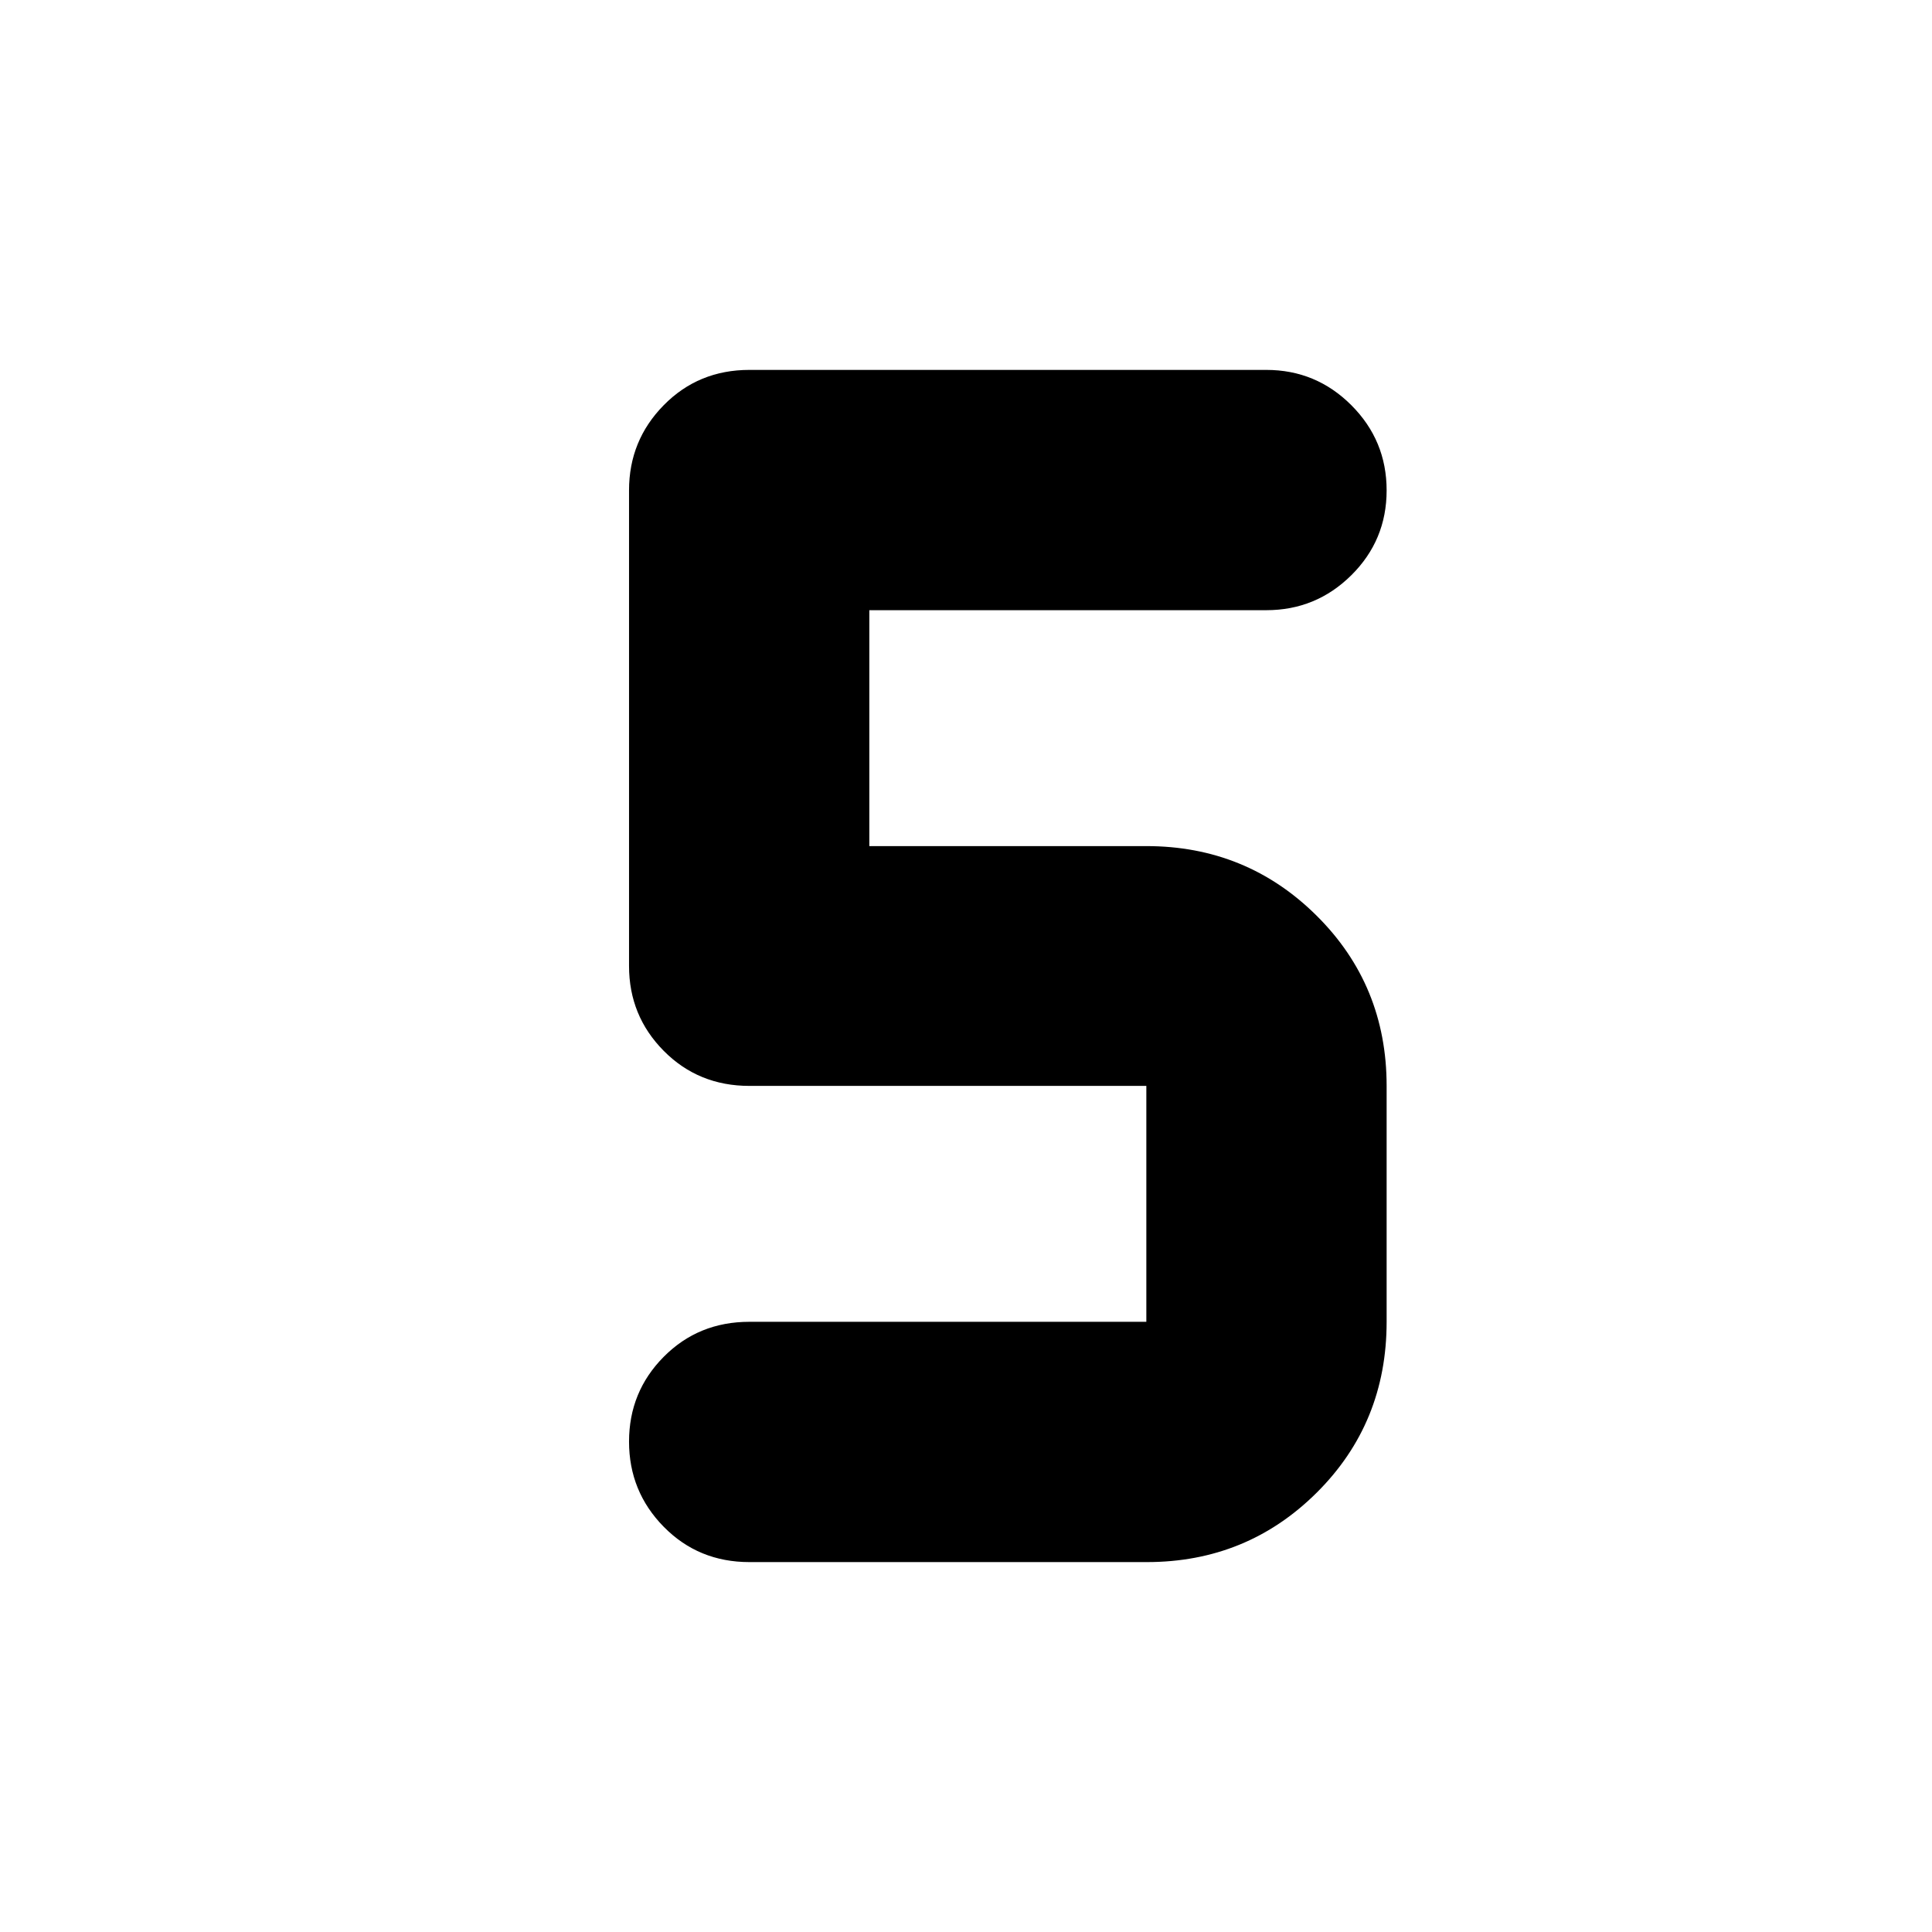 <svg xmlns="http://www.w3.org/2000/svg" height="40" viewBox="0 -960 960 960" width="40"><path d="M569.849-183.805H372.384q-25.333 0-42.576-17.541-17.242-17.542-17.242-42.316 0-24.775 17.242-42.157 17.243-17.383 42.576-17.383H569.61v-117.219H372.384q-25.333 0-42.576-17.41-17.242-17.411-17.242-42.169v-236.377q0-24.758 17.242-42.288 17.243-17.53 42.576-17.53h256.805q24.758 0 42.288 17.541 17.53 17.542 17.53 42.316 0 24.775-17.53 42.157-17.53 17.383-42.288 17.383H431.963v117.219H569.61q49.76 0 84.578 34.541 34.819 34.54 34.819 84.617v117.219q0 50.316-34.699 84.857-34.699 34.54-84.459 34.54Z"/></svg>